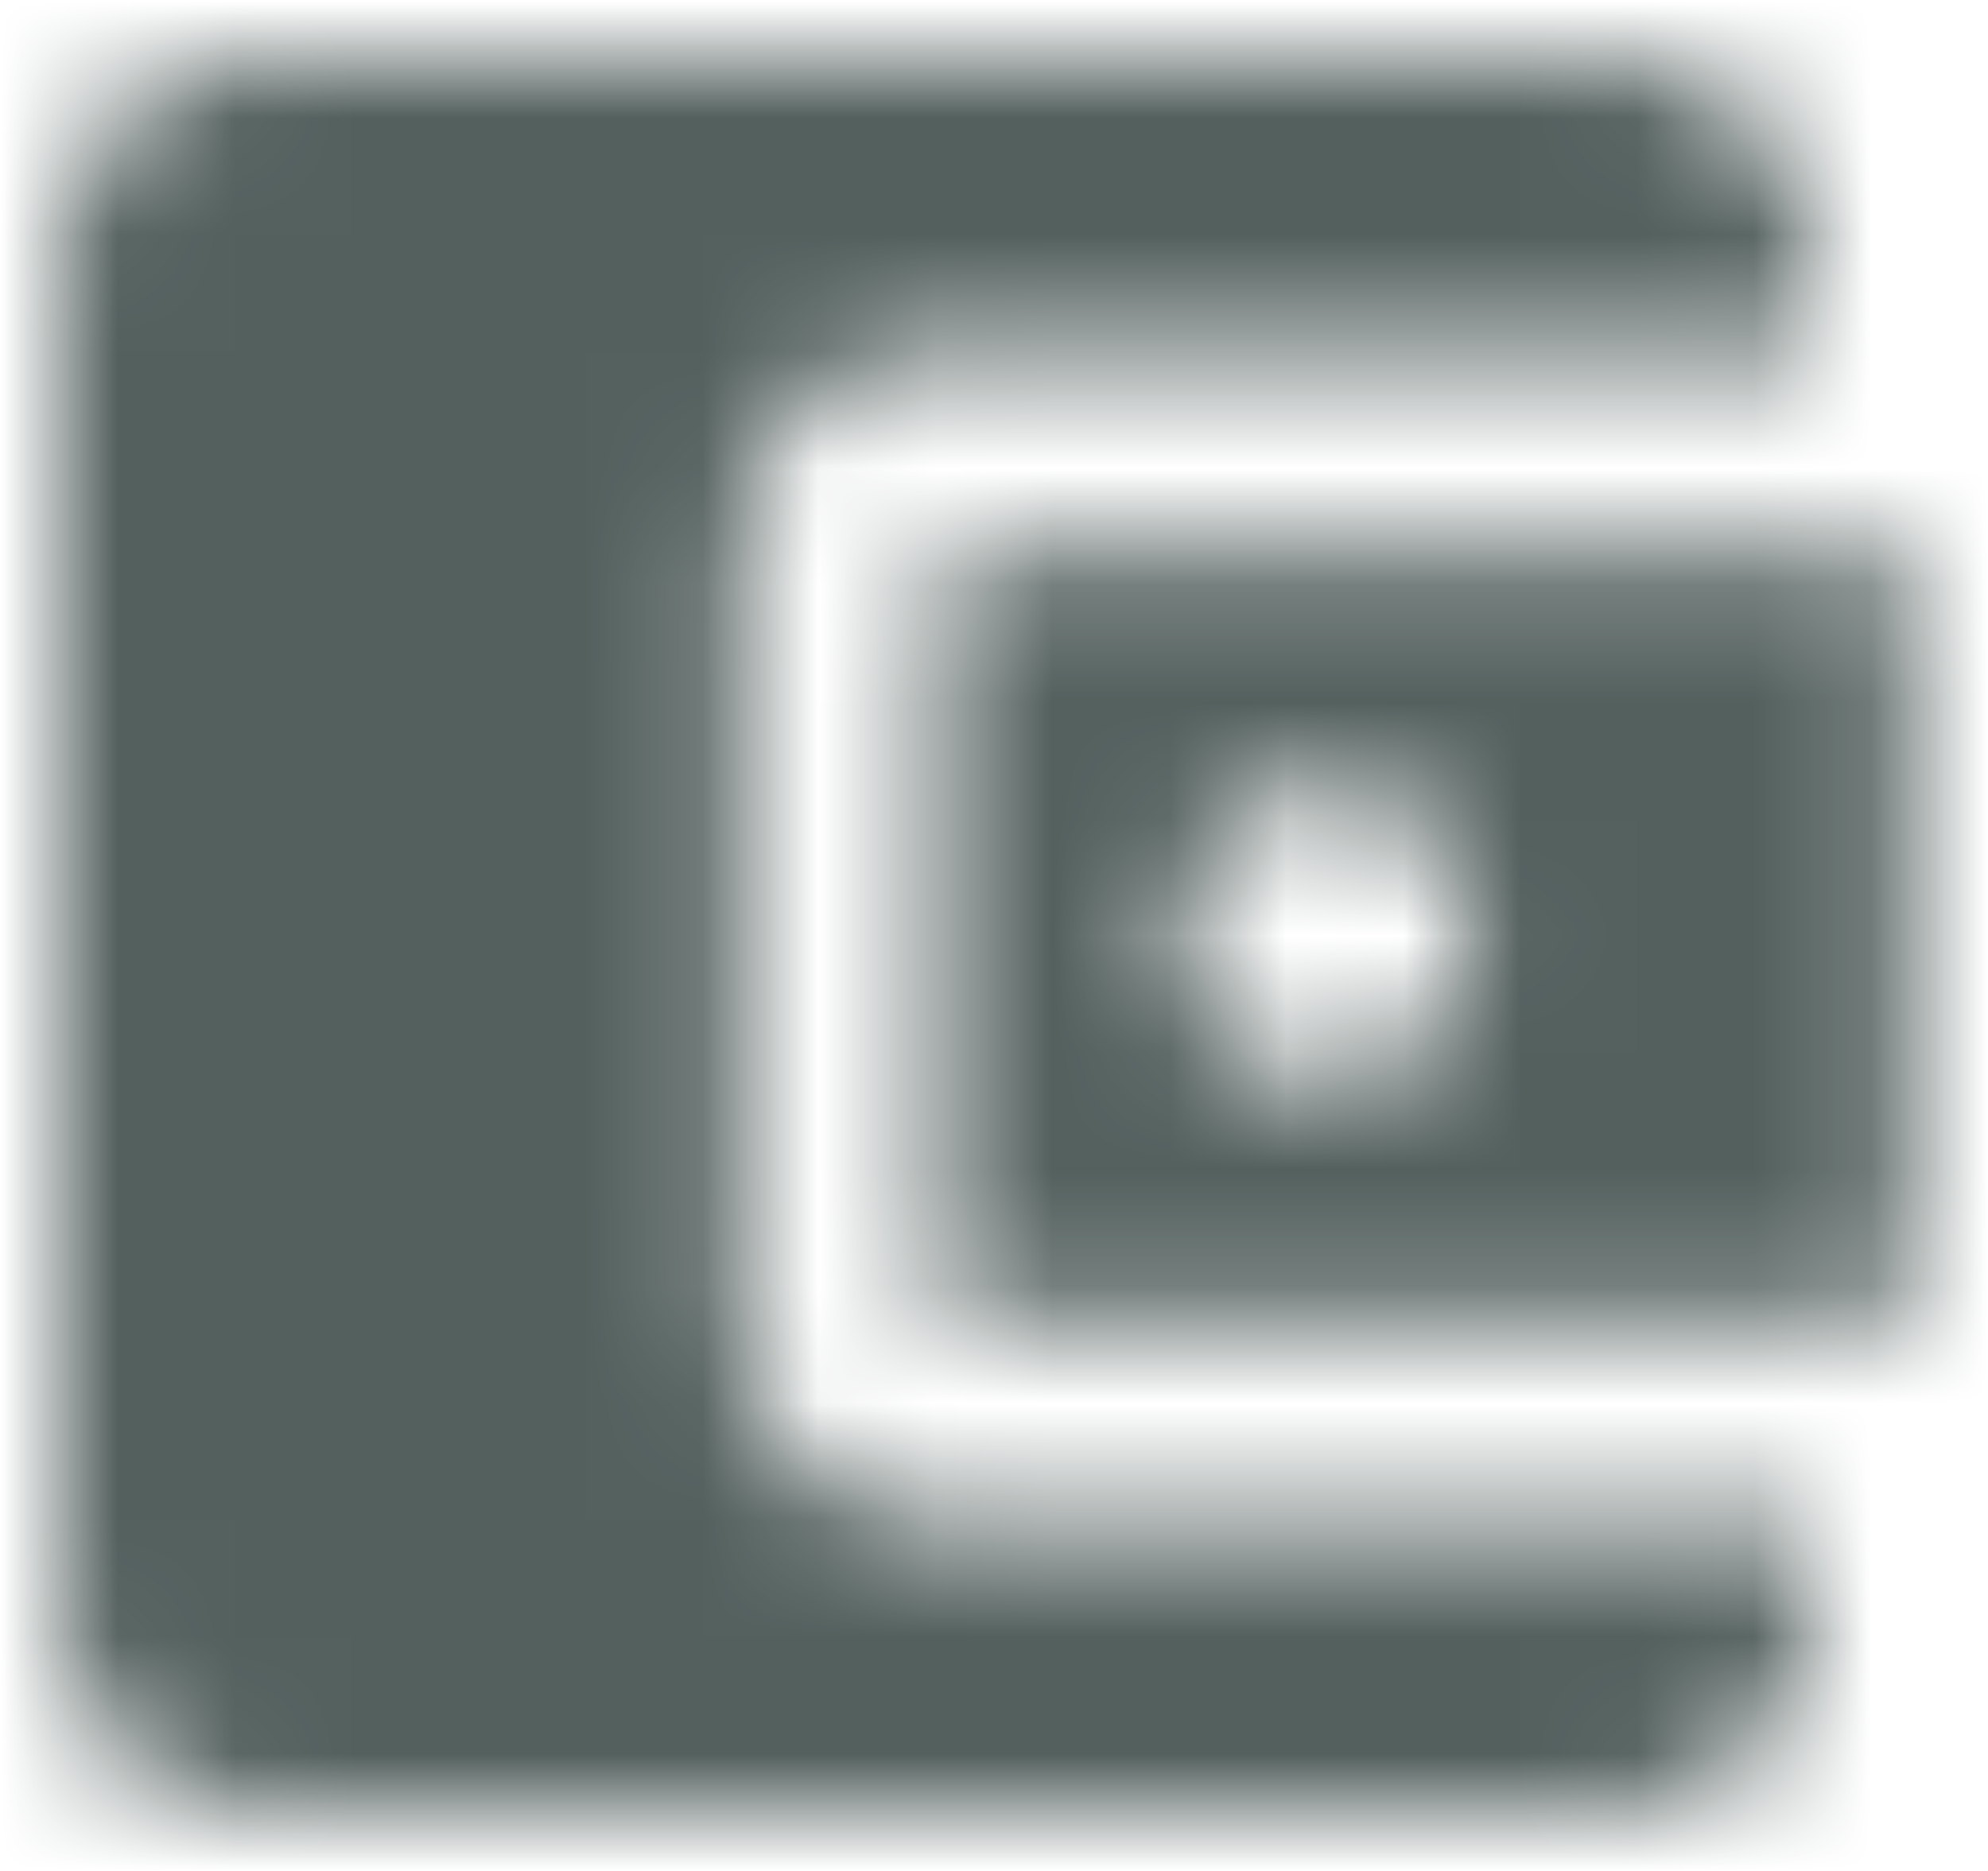<?xml version="1.0" encoding="UTF-8"?>
<svg width="17px" height="16px" viewBox="0 0 17 16" version="1.1" xmlns="http://www.w3.org/2000/svg" xmlns:xlink="http://www.w3.org/1999/xlink">
    <title>E8E70382-8F29-4FA2-9A15-475B54179F8A</title>
    <defs>
        <path d="M15,12.5 L15,13.333 C15,14.25 14.25,15 13.333,15 L1.667,15 C0.742,15 0,14.25 0,13.333 L0,1.667 C0,0.75 0.742,0 1.667,0 L13.333,0 C14.25,0 15,0.75 15,1.667 L15,2.5 L7.5,2.5 C6.575,2.5 5.833,3.25 5.833,4.167 L5.833,10.833 C5.833,11.75 6.575,12.5 7.5,12.5 L15,12.5 Z M7.5,10.833 L15.833,10.833 L15.833,4.167 L7.5,4.167 L7.5,10.833 Z M10.833,8.75 C10.142,8.75 9.583,8.192 9.583,7.5 C9.583,6.808 10.142,6.25 10.833,6.25 C11.525,6.25 12.083,6.808 12.083,7.5 C12.083,8.192 11.525,8.75 10.833,8.75 Z" id="path-1"></path>
    </defs>
    <g id="Page-1" stroke="none" stroke-width="1" fill="none" fill-rule="evenodd">
        <g id="Araç-Kiralama-Search-Result" transform="translate(-738, -334)">
            <g id="icon/action/account_balance_wallet_24px" transform="translate(738.5, 334.5)">
                <mask id="mask-2" fill="white">
                    <use xlink:href="#path-1"></use>
                </mask>
                <g fill-rule="nonzero"></g>
                <g id="↳-Color" mask="url(#mask-2)" fill="#53605E">
                    <g transform="translate(-2.5, -2.5)" id="Rectangle">
                        <rect x="0" y="0" width="20" height="20"></rect>
                    </g>
                </g>
            </g>
        </g>
    </g>
</svg>